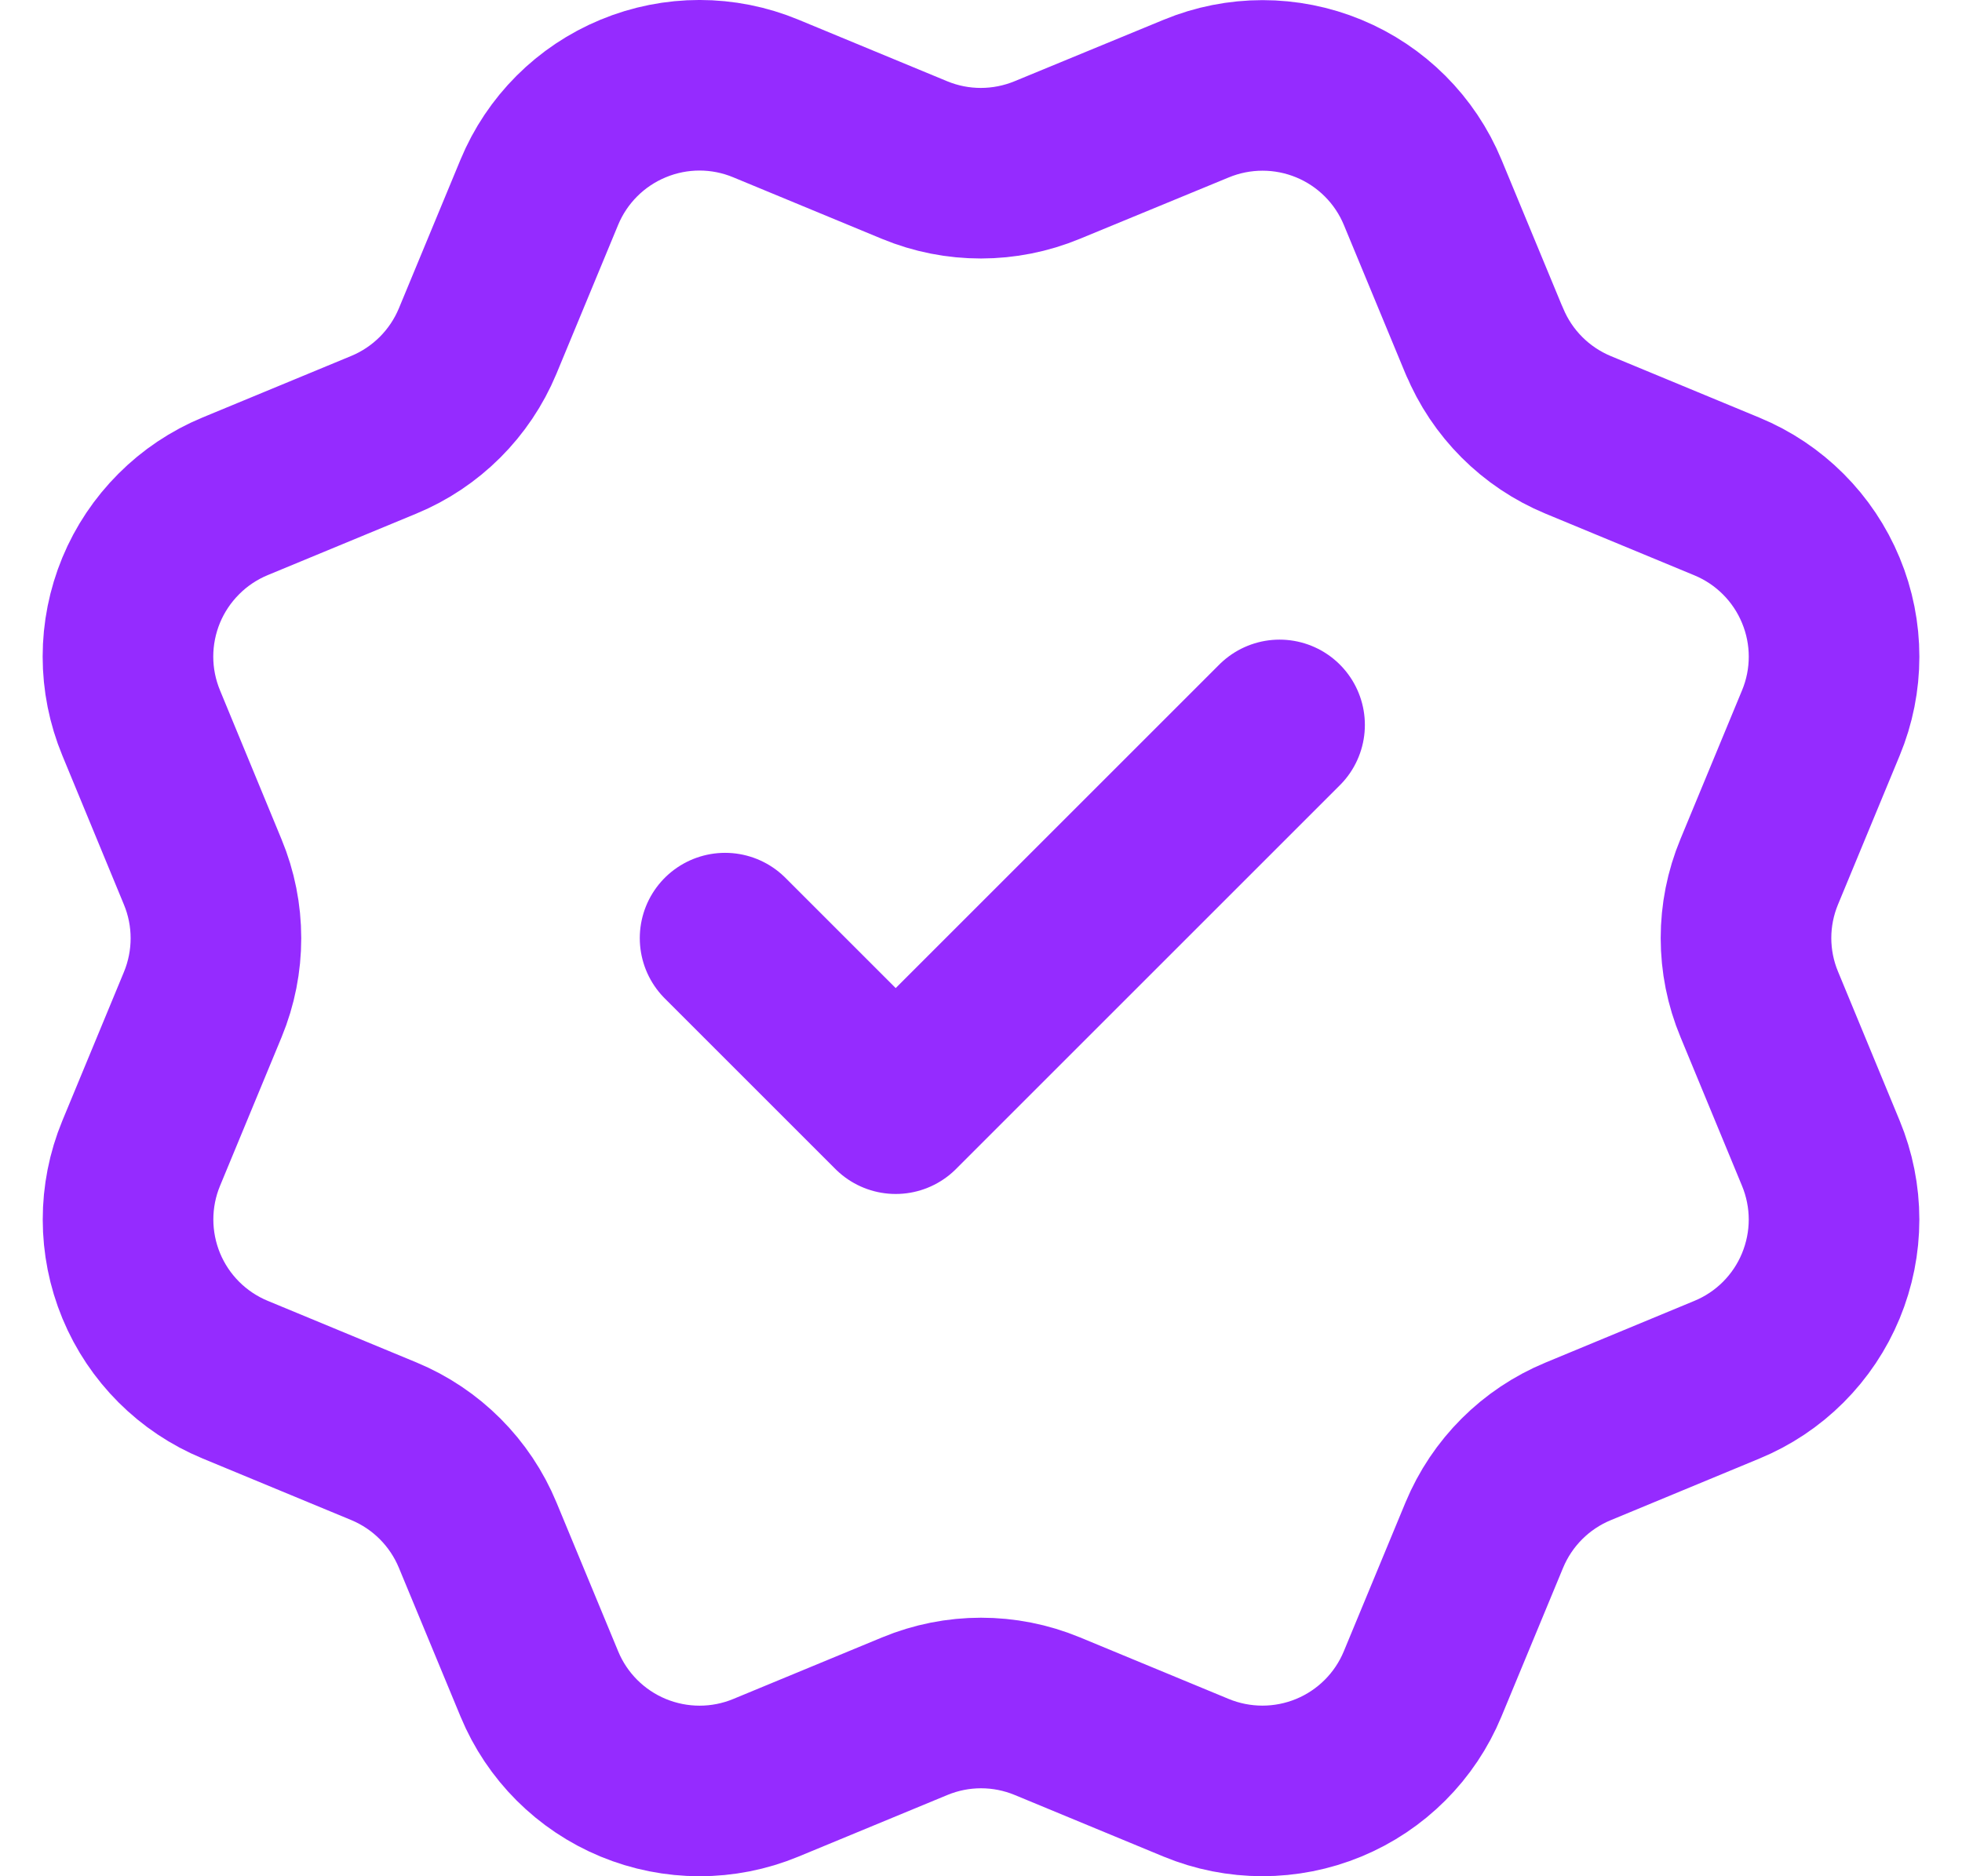 <svg width="23" height="22" viewBox="0 0 23 22" fill="none" xmlns="http://www.w3.org/2000/svg">
<path d="M8.5 11L10.5 13L15 8.5M17.401 3.999C17.607 4.497 18.002 4.892 18.5 5.099L20.245 5.822C20.743 6.028 21.139 6.424 21.345 6.922C21.552 7.42 21.552 7.98 21.345 8.478L20.623 10.222C20.416 10.72 20.416 11.28 20.624 11.778L21.345 13.522C21.447 13.768 21.5 14.033 21.5 14.3C21.5 14.567 21.447 14.831 21.345 15.078C21.243 15.325 21.093 15.549 20.904 15.738C20.715 15.927 20.491 16.076 20.244 16.178L18.5 16.901C18.002 17.107 17.607 17.502 17.4 18L16.677 19.745C16.471 20.243 16.075 20.639 15.577 20.845C15.079 21.051 14.519 21.051 14.021 20.845L12.277 20.123C11.779 19.917 11.22 19.917 10.722 20.124L8.977 20.846C8.479 21.052 7.92 21.051 7.422 20.845C6.925 20.639 6.529 20.244 6.323 19.746L5.6 18.001C5.394 17.503 4.999 17.107 4.501 16.9L2.756 16.177C2.258 15.971 1.862 15.575 1.656 15.078C1.45 14.58 1.449 14.021 1.655 13.523L2.377 11.779C2.583 11.28 2.583 10.721 2.376 10.223L1.655 8.477C1.553 8.23 1.5 7.966 1.5 7.699C1.5 7.432 1.553 7.167 1.655 6.92C1.757 6.674 1.907 6.45 2.096 6.261C2.284 6.072 2.509 5.922 2.755 5.82L4.499 5.098C4.997 4.892 5.392 4.497 5.599 4L6.322 2.255C6.528 1.757 6.924 1.361 7.422 1.155C7.92 0.948 8.48 0.948 8.978 1.155L10.722 1.877C11.22 2.083 11.779 2.082 12.277 1.876L14.023 1.156C14.521 0.95 15.08 0.95 15.578 1.156C16.076 1.362 16.472 1.758 16.678 2.256L17.401 4.002L17.401 3.999Z" stroke="#952BFF" stroke-width="2" stroke-linecap="round" stroke-linejoin="round"/>
</svg>
